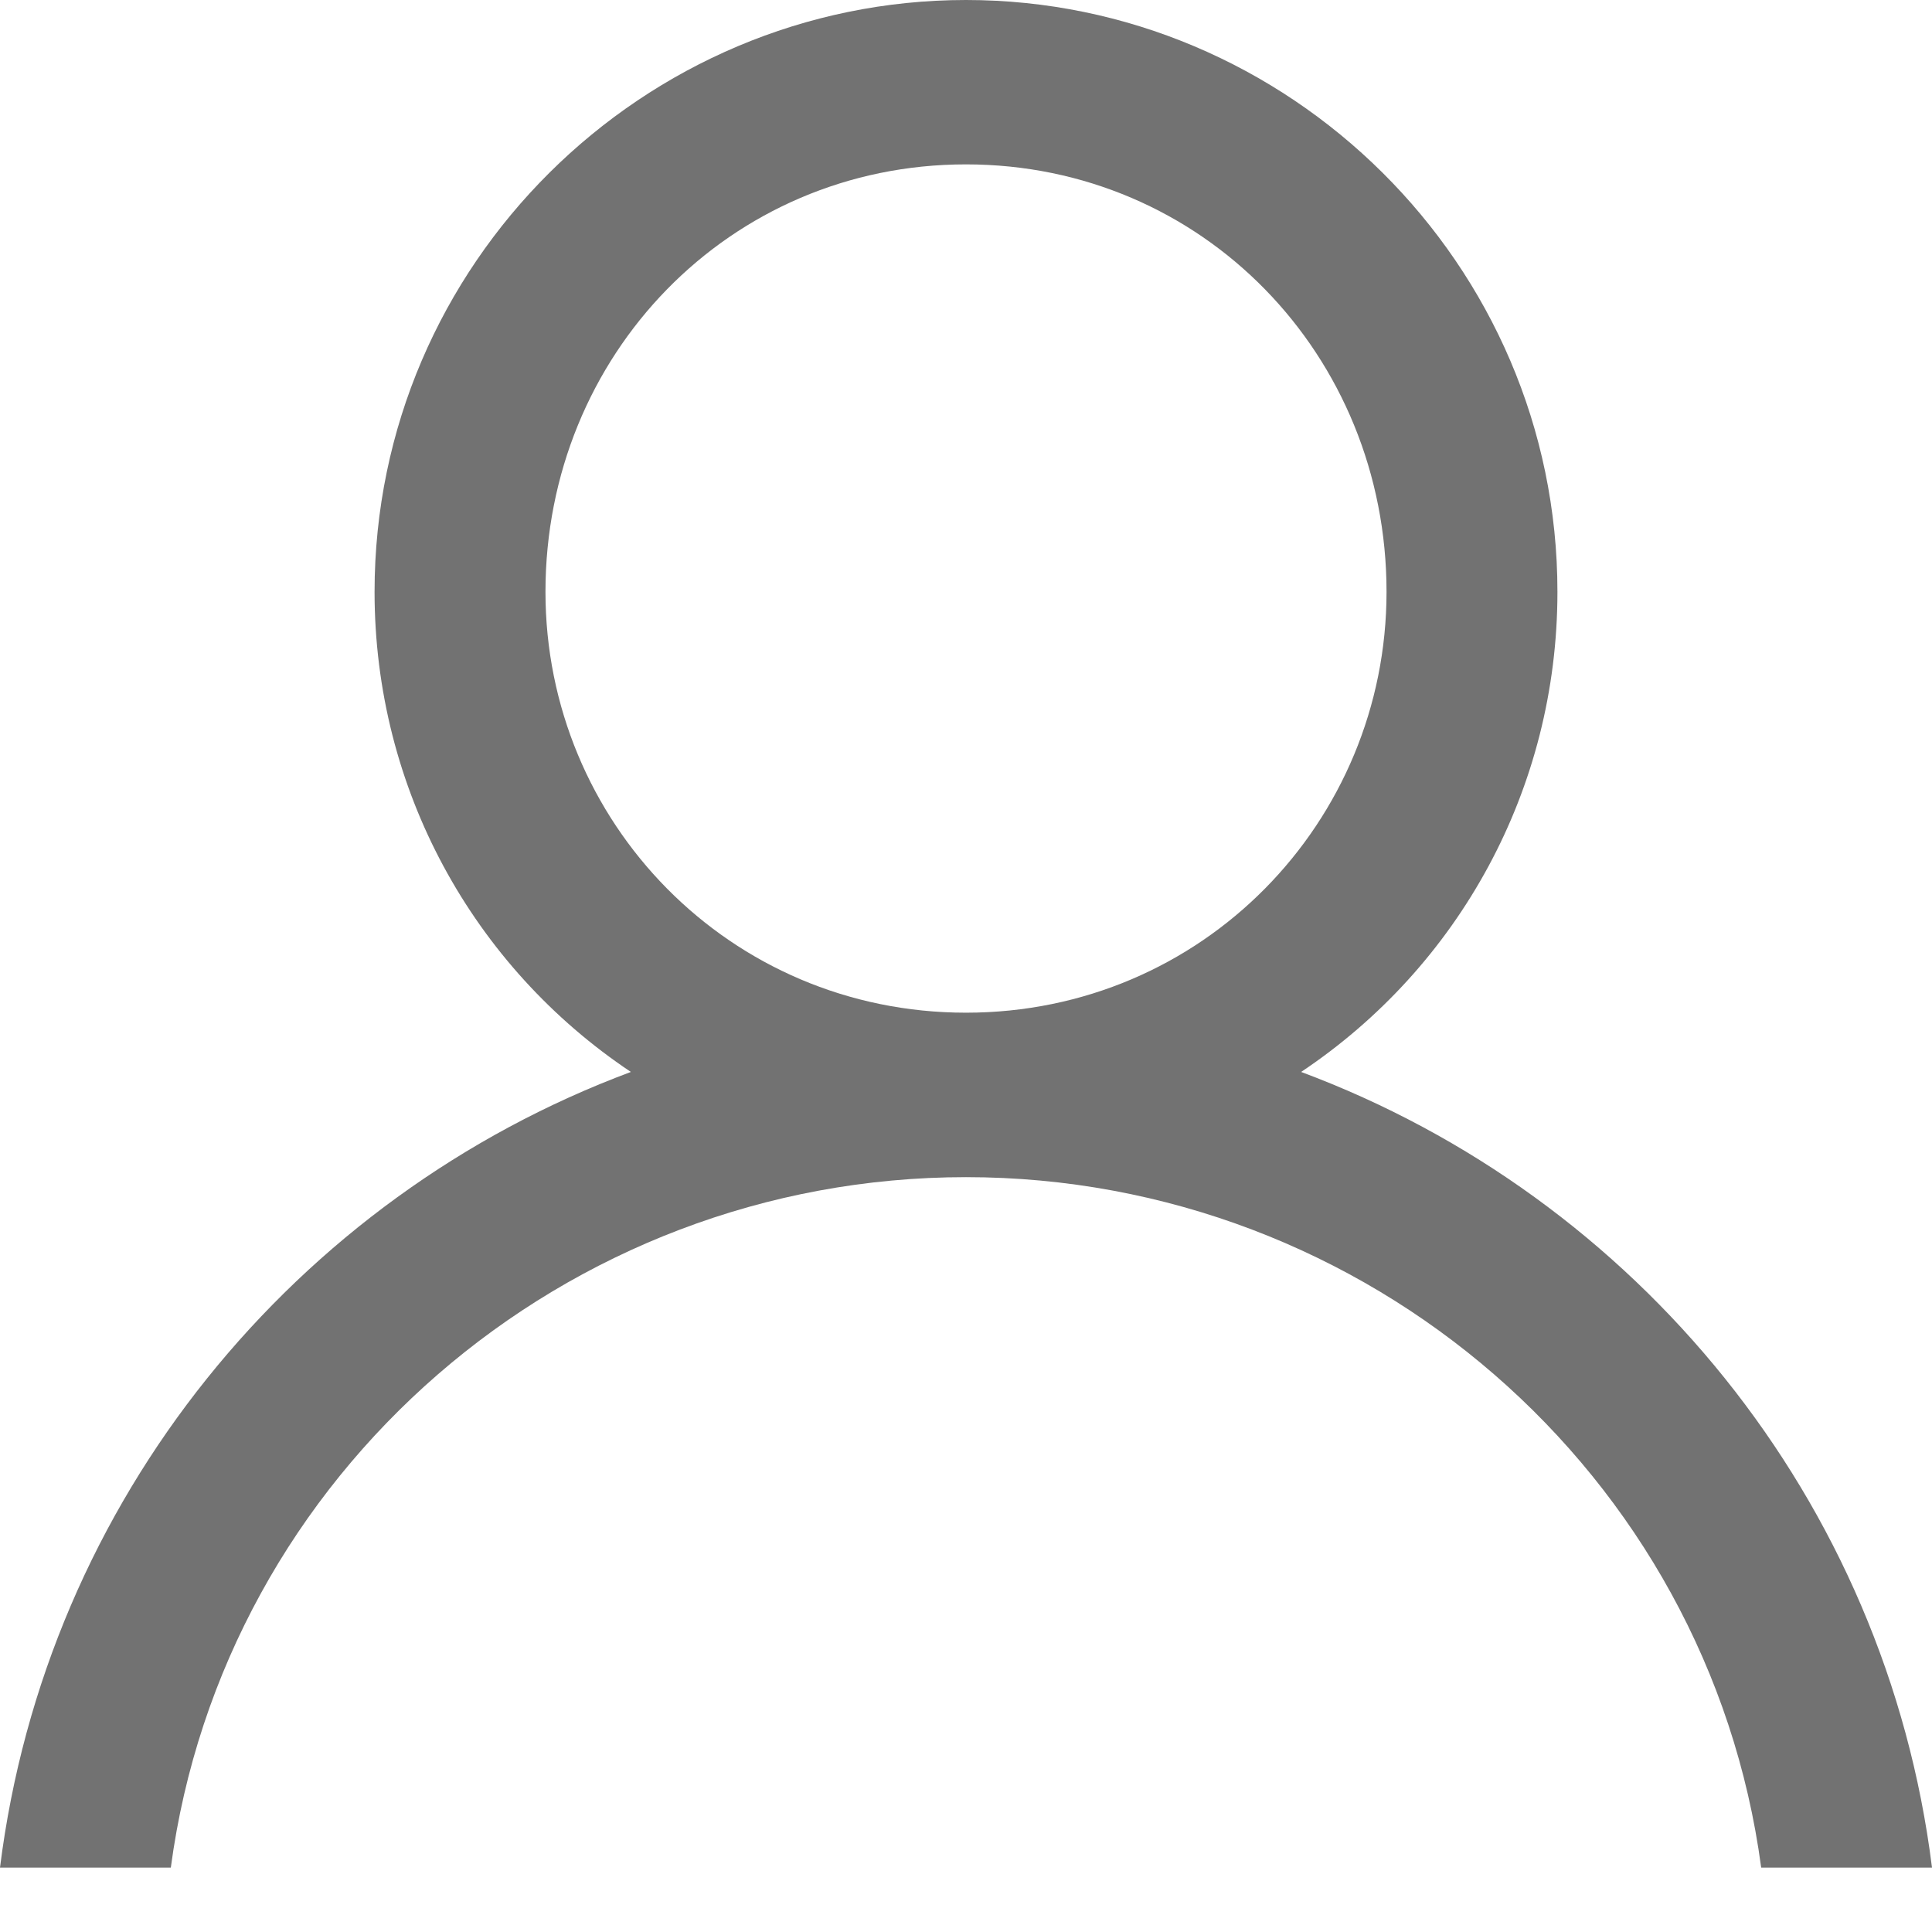 <svg width="24" height="24" viewBox="0 0 24 24" fill="none" xmlns="http://www.w3.org/2000/svg">
<path d="M12 0C16 0 19.347 3.268 19.347 7.352C19.347 9.803 18.122 12.008 16.163 13.316C20.326 14.868 23.429 18.625 24 23.2H21.878C21.224 18.299 16.98 14.623 12 14.623C7.02 14.623 2.776 18.299 2.122 23.2H0C0.571 18.625 3.673 14.868 7.837 13.316C5.878 12.008 4.653 9.803 4.653 7.352C4.653 3.268 8 0 12 0ZM12 2.042C9.061 2.042 6.776 4.411 6.776 7.352C6.776 10.211 9.061 12.58 12 12.58C14.939 12.58 17.224 10.211 17.224 7.352C17.224 4.411 14.939 2.042 12 2.042Z" fill="#727272"/>
</svg>
